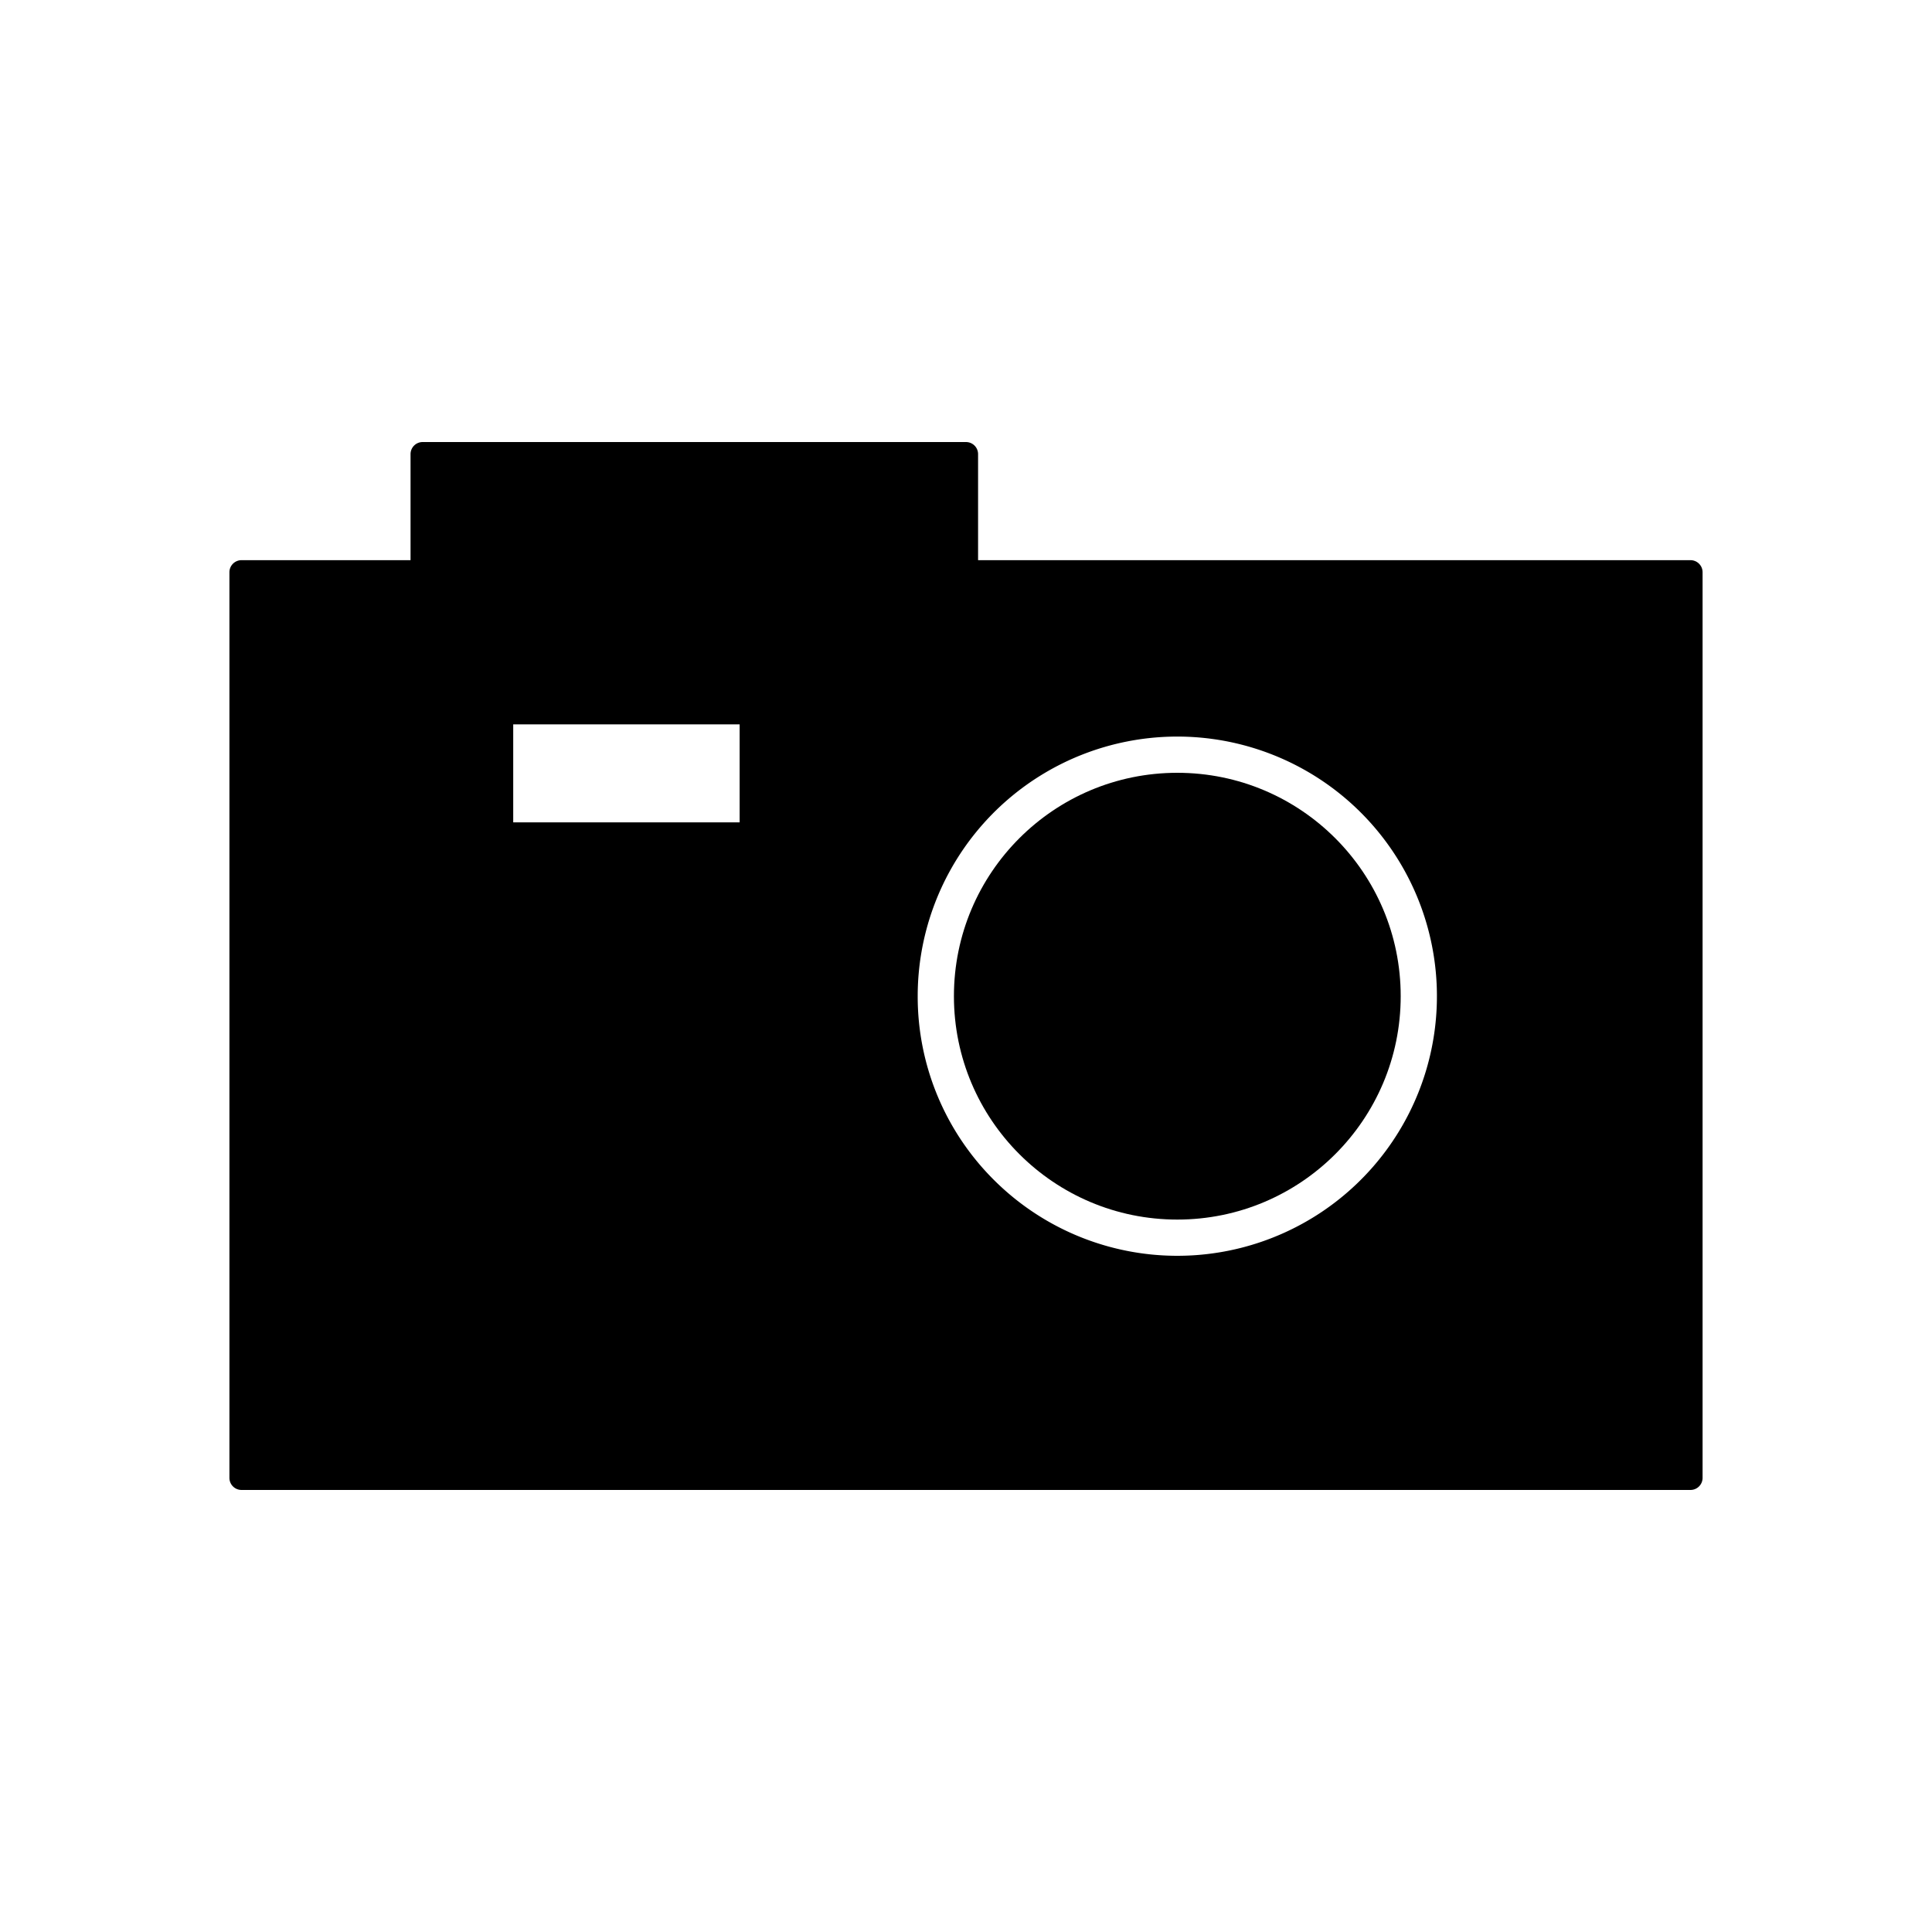 <svg xmlns="http://www.w3.org/2000/svg" viewBox="0 0 320 320">
  <title>_.regular.camera-one</title>
  <g id="camera">
    <g>
      <circle cx="195" cy="165" r="37" class="fill"/>
      <path d="M281.414,93.369A1.987,1.987,0,0,0,280,92.783H162V75.217a2,2,0,0,0-2-2H70a1.999,1.999,0,0,0-2,2V92.783H40a1.999,1.999,0,0,0-2,2v150a2,2,0,0,0,2,2H280a2,2,0,0,0,2-2v-150A1.986,1.986,0,0,0,281.414,93.369ZM152,165a43,43,0,1,1,12.594,30.405A42.86,42.86,0,0,1,152,165Zm-29.493-28.79H85.005V119.98h37.502Z" class="fill"/>
    </g>
  </g>
</svg>
